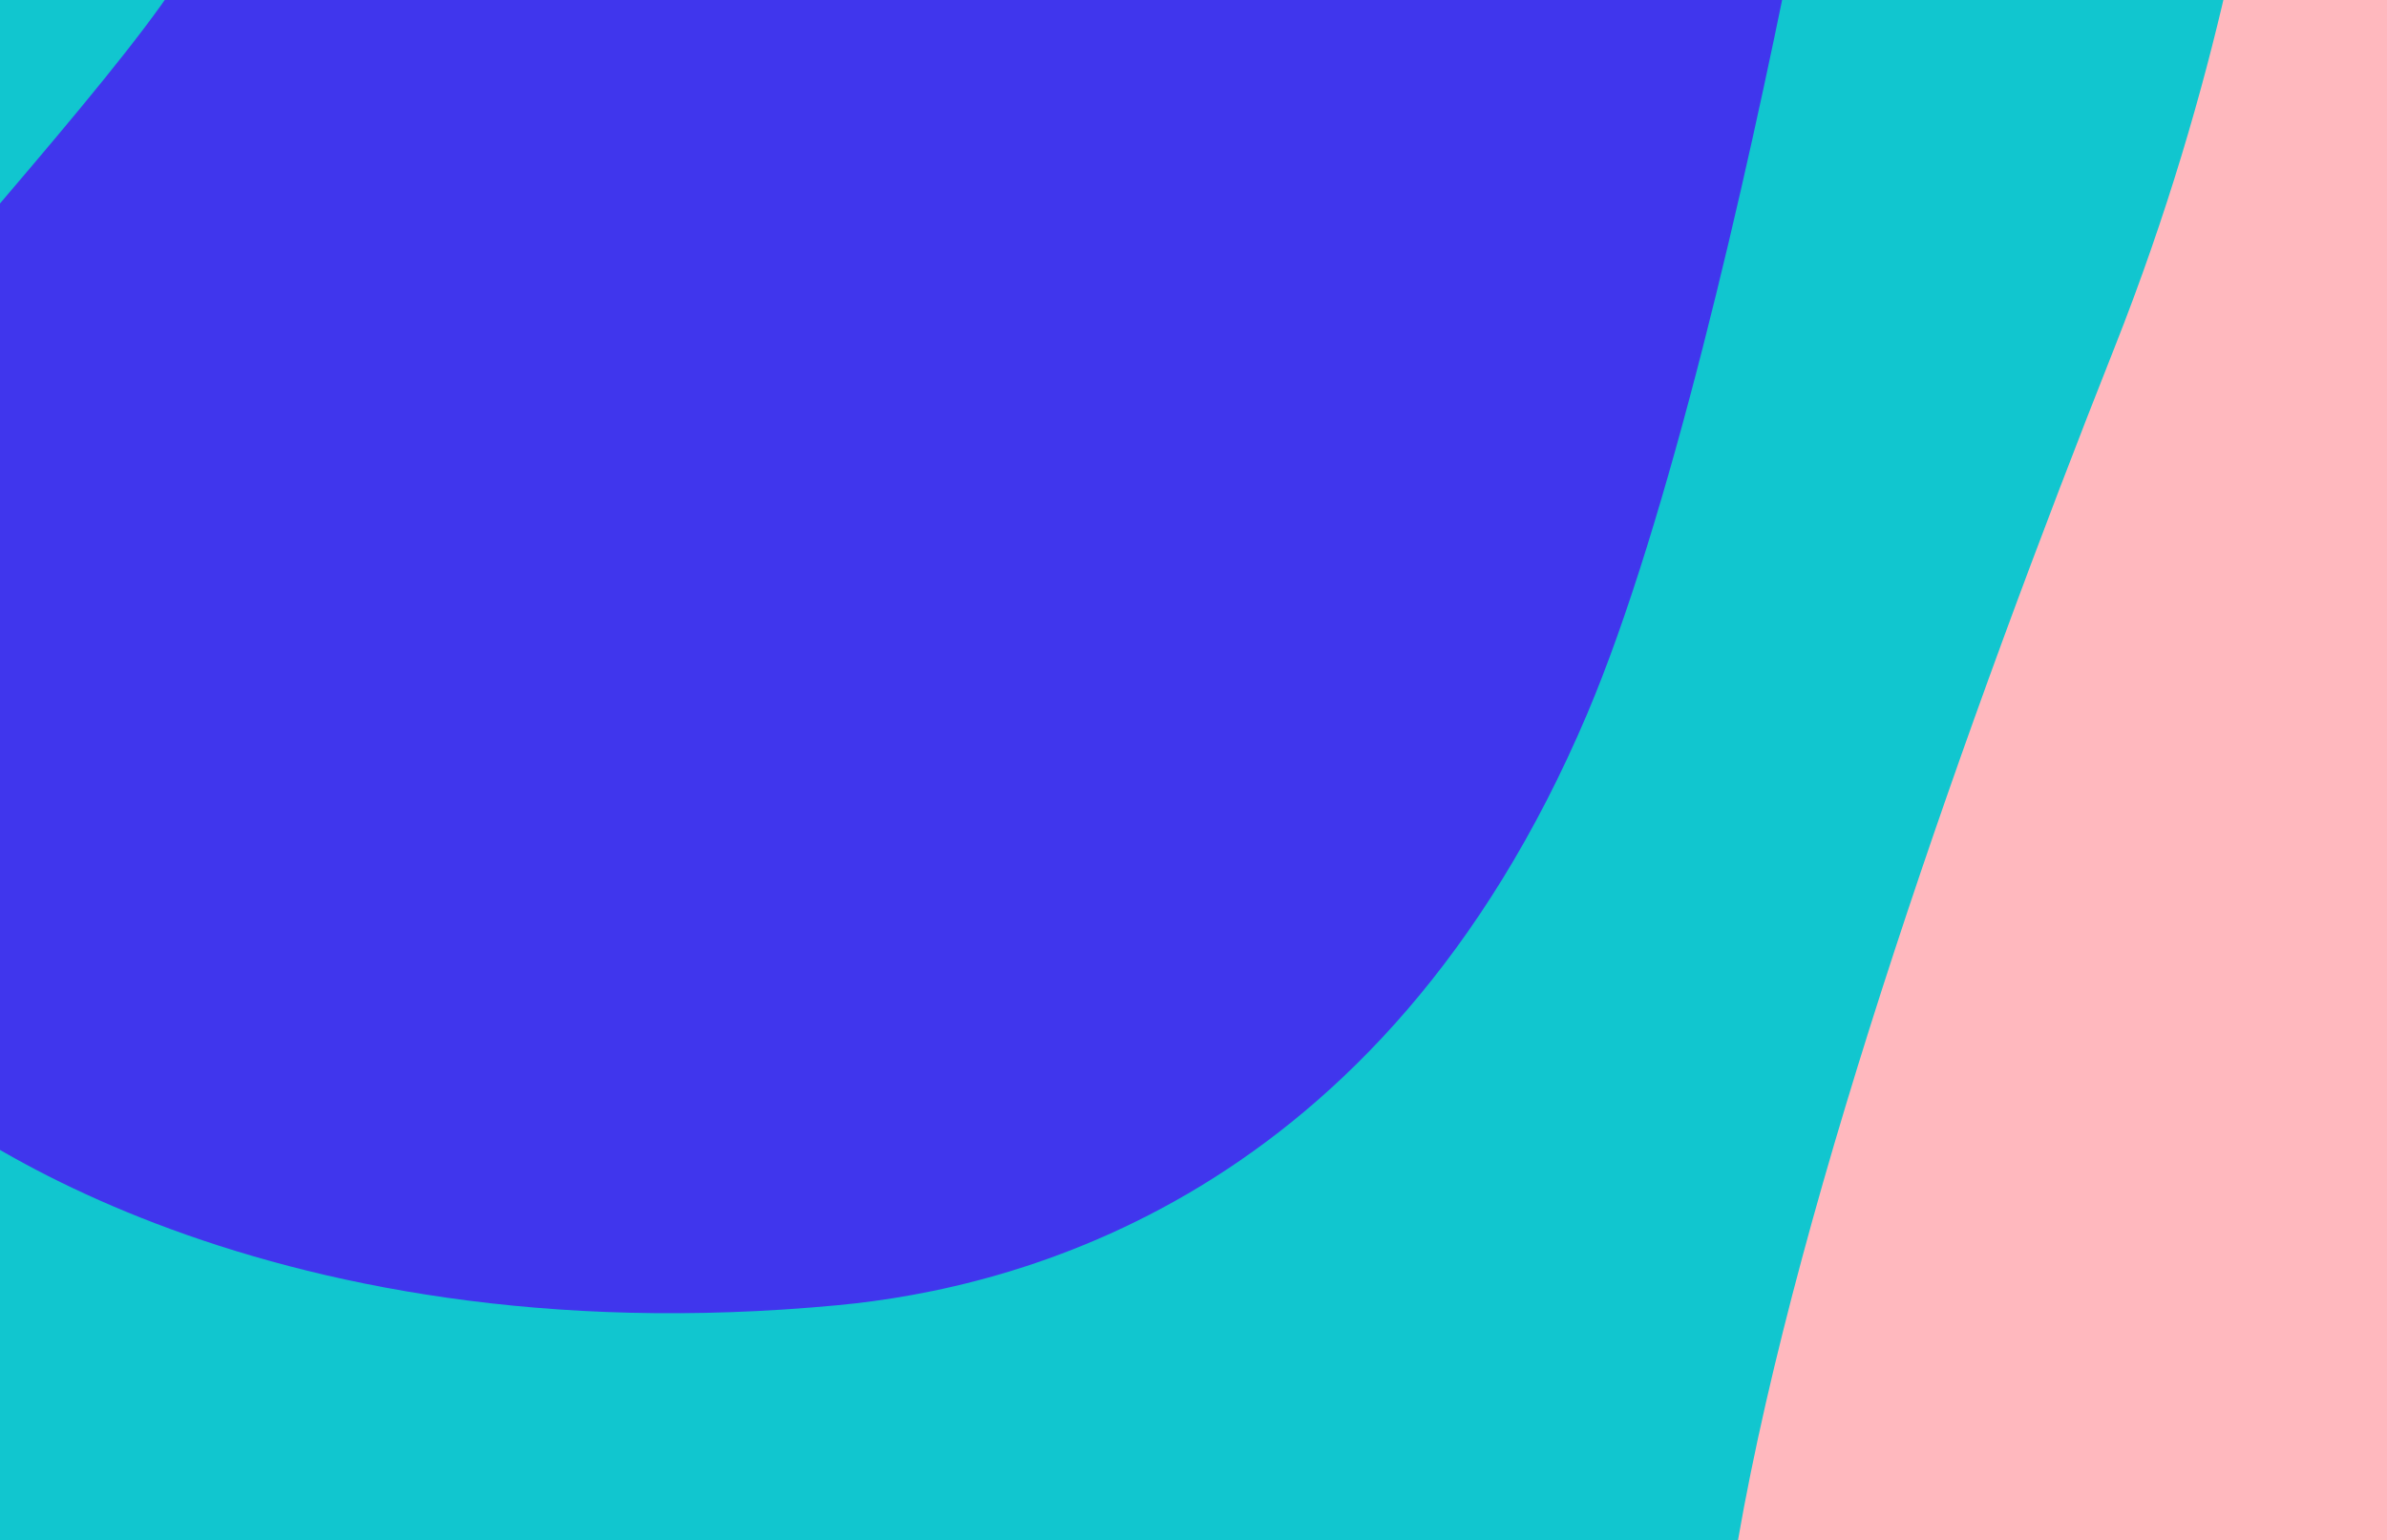 <svg width="375" height="242" viewBox="0 0 375 242" fill="none" xmlns="http://www.w3.org/2000/svg">
<g clip-path="url(#clip0_0_415)">
<path d="M436 -2H-9V242H436V-2Z" fill="#11C6CF"/>
<path fill-rule="evenodd" clip-rule="evenodd" d="M332.178 54.649C309.318 112.366 282.574 187.229 273.034 242L436 242V-2H349.758C346.079 14.085 340.508 33.617 332.178 54.649Z" fill="#FFB8BE"/>
<path fill-rule="evenodd" clip-rule="evenodd" d="M29.451 -5.475C20.982 9.182 -10.258 42.794 -18.418 54.445V167.082C-11.933 174.814 39.524 213.78 131.666 205.055C159.267 202.442 216.824 188.627 249.291 112.289C262.105 82.159 274.222 28.967 281.78 -8.906H31.282C30.688 -7.706 30.076 -6.558 29.451 -5.475Z" fill="#4036ED"/>
</g>
<defs>
<clipPath id="clip0_0_415">
<rect width="445" height="244" fill="white" transform="translate(-9 -2)"/>
</clipPath>
</defs>
</svg>
